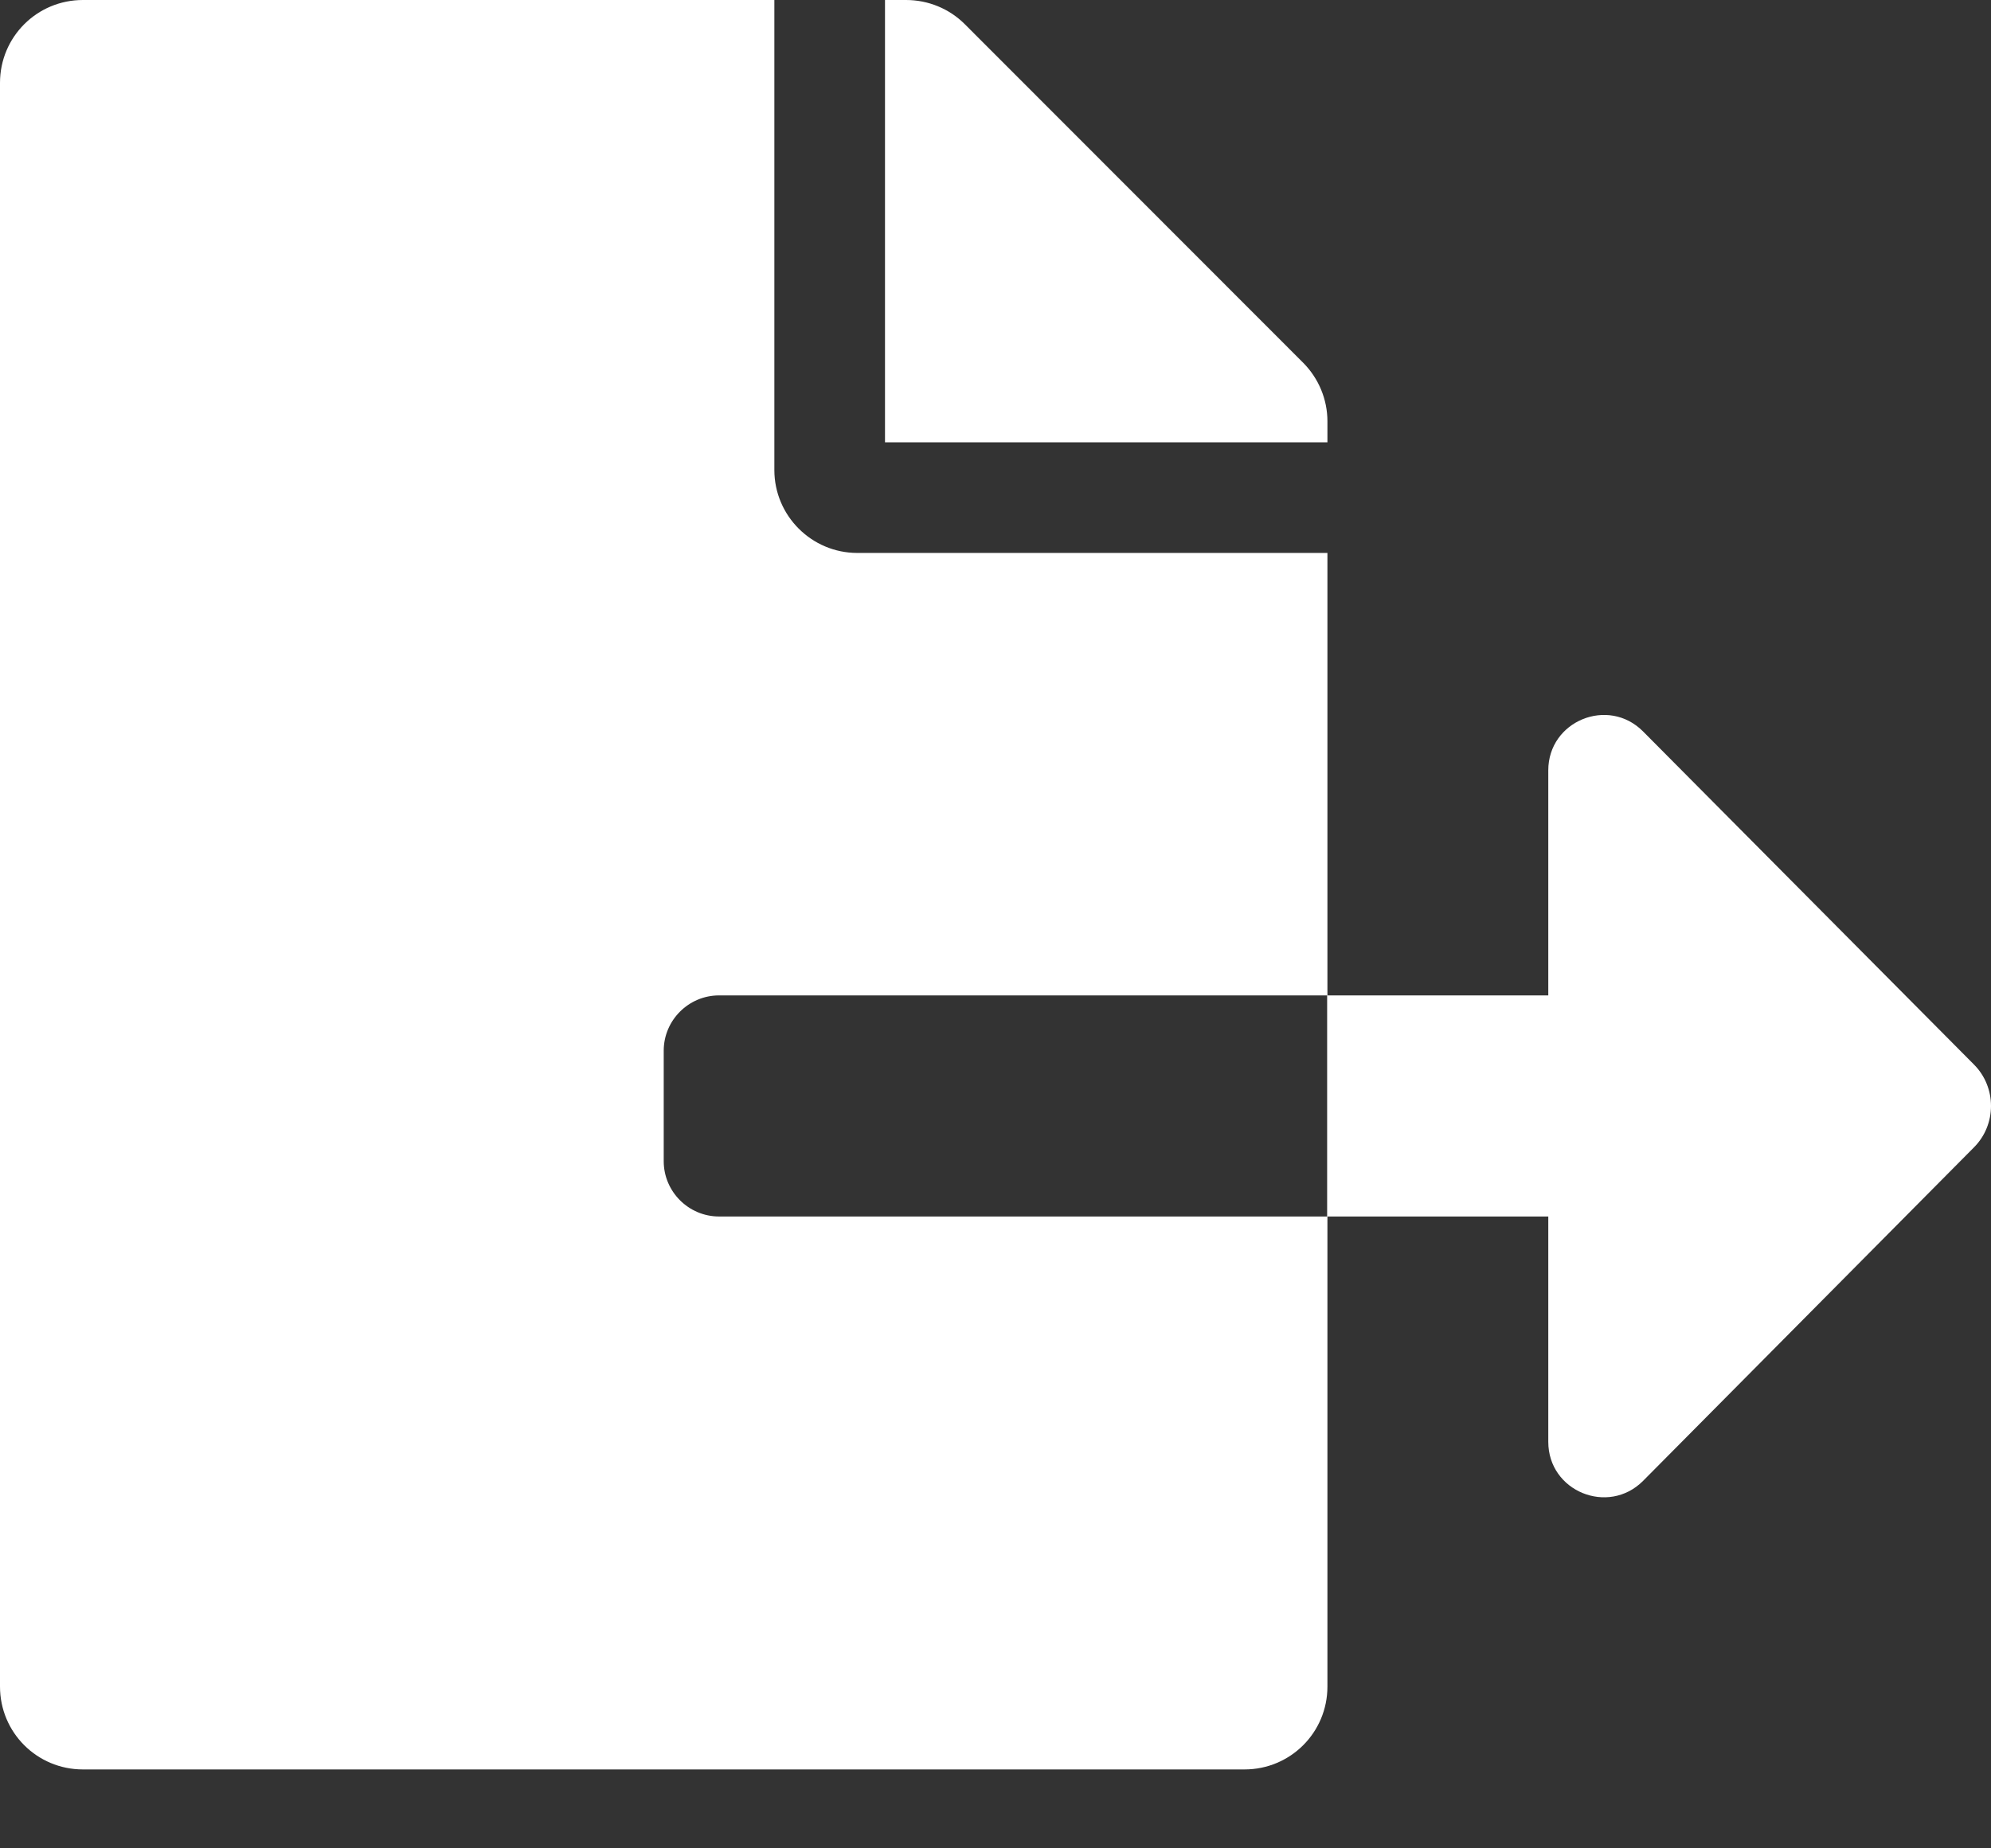 <svg width="14" height="13" viewBox="0 0 14 13" fill="none" xmlns="http://www.w3.org/2000/svg">
<rect x="0" y="0" width="14" height="13" fill="#333333" stroke="none"/>
<path d="M9.334 2.963C9.334 2.81 9.273 2.662 9.164 2.552L6.784 0.17C6.675 0.061 6.527 0 6.371 0H6.223V3.111H9.334V2.963ZM13.88 7.487L11.553 5.144C11.308 4.898 10.887 5.071 10.887 5.418V7.001H9.332V8.556H10.887V10.141C10.887 10.489 11.308 10.661 11.553 10.416L13.88 8.07C14.04 7.91 14.04 7.647 13.88 7.487ZM4.667 8.167V7.39C4.667 7.176 4.842 7.001 5.056 7.001H9.334V3.889H6.028C5.707 3.889 5.445 3.627 5.445 3.306V0H0.583C0.26 0 0 0.26 0 0.583V11.862C0 12.185 0.26 12.445 0.583 12.445H8.751C9.074 12.445 9.334 12.185 9.334 11.862V8.556H5.056C4.842 8.556 4.667 8.381 4.667 8.167Z" fill="#fff"/>
</svg>
